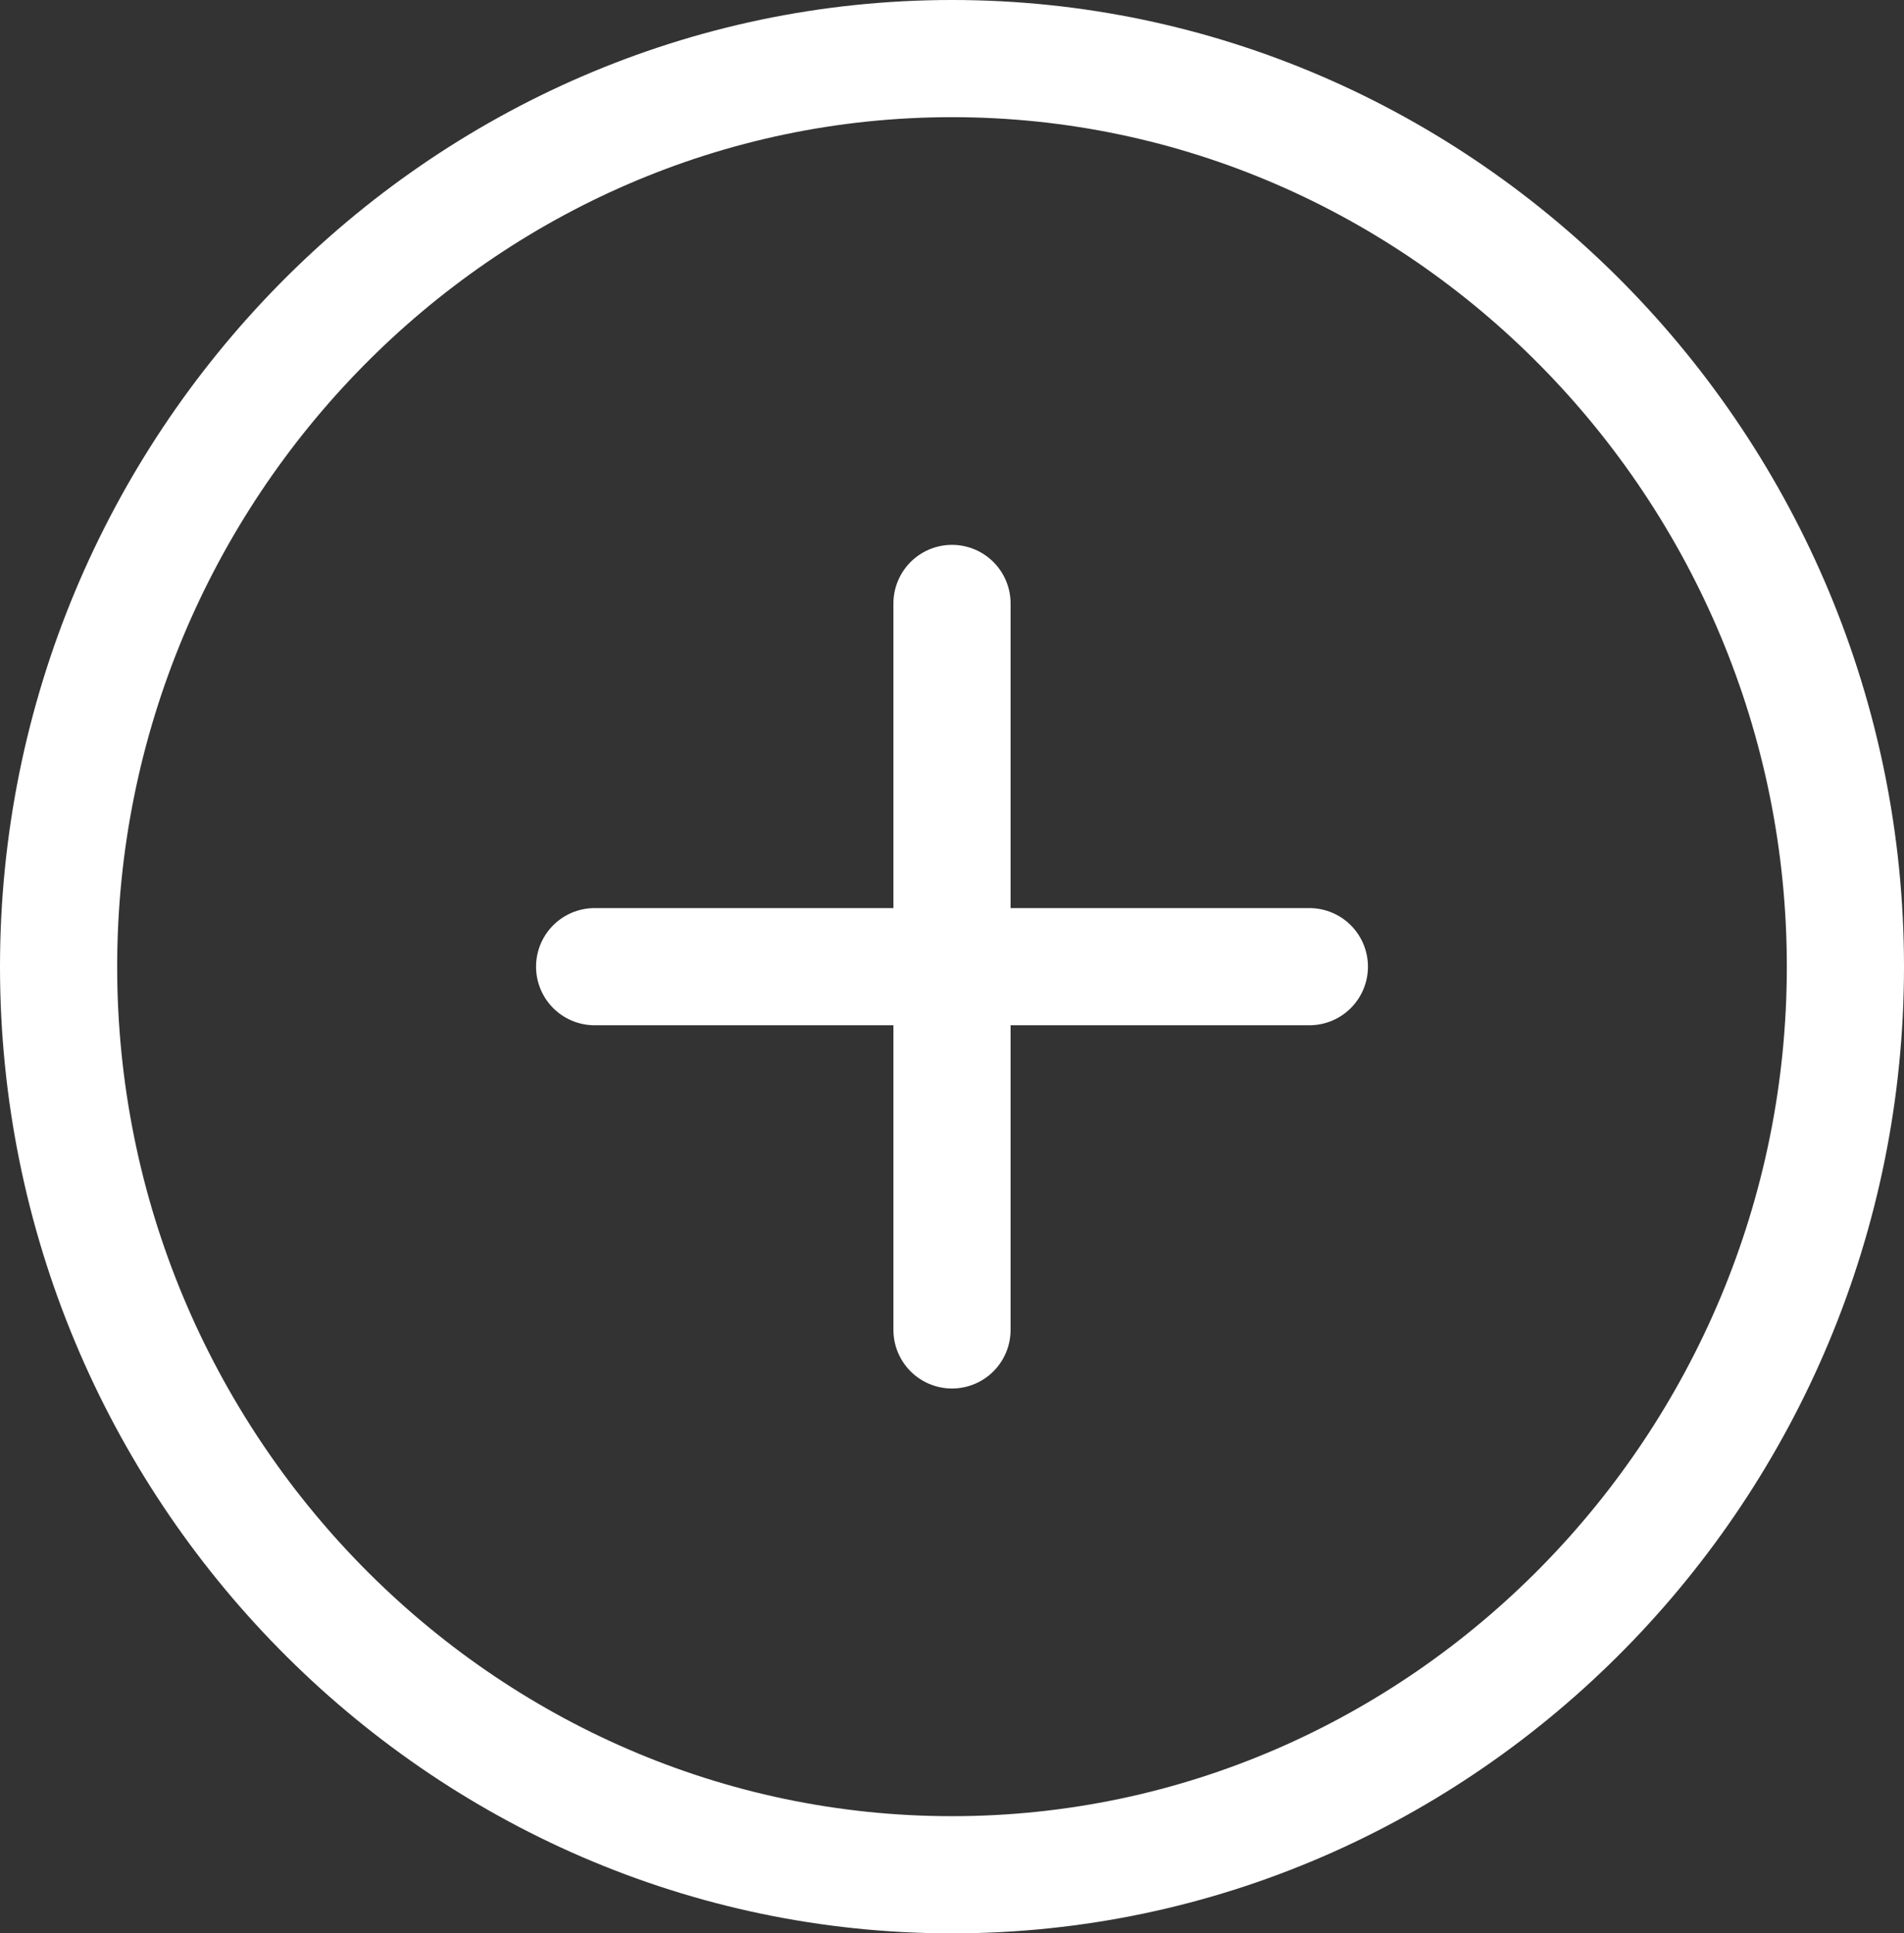 <svg width="65" height="66" viewBox="0 0 65 66" fill="none" xmlns="http://www.w3.org/2000/svg">
<rect x="0" y="0" width="65" height="66" fill="#333333" stroke="none"/>
<g id="&#240;&#159;&#166;&#134; icon &#34;add circle&#34;">
<g id="Group">
<path id="Vector" d="M32.5 64C49.275 64 63 50.05 63 33C63 15.95 49.275 2 32.5 2C15.725 2 2 15.95 2 33C2 50.05 15.725 64 32.5 64Z" stroke="white" stroke-width="4" stroke-linecap="round" stroke-linejoin="round"/>
<path id="Vector_2" d="M20.3 33H44.7" stroke="white" stroke-width="4" stroke-linecap="round" stroke-linejoin="round"/>
<path id="Vector_3" d="M32.5 45.4V20.6" stroke="white" stroke-width="4" stroke-linecap="round" stroke-linejoin="round"/>
</g>
</g>
</svg>
